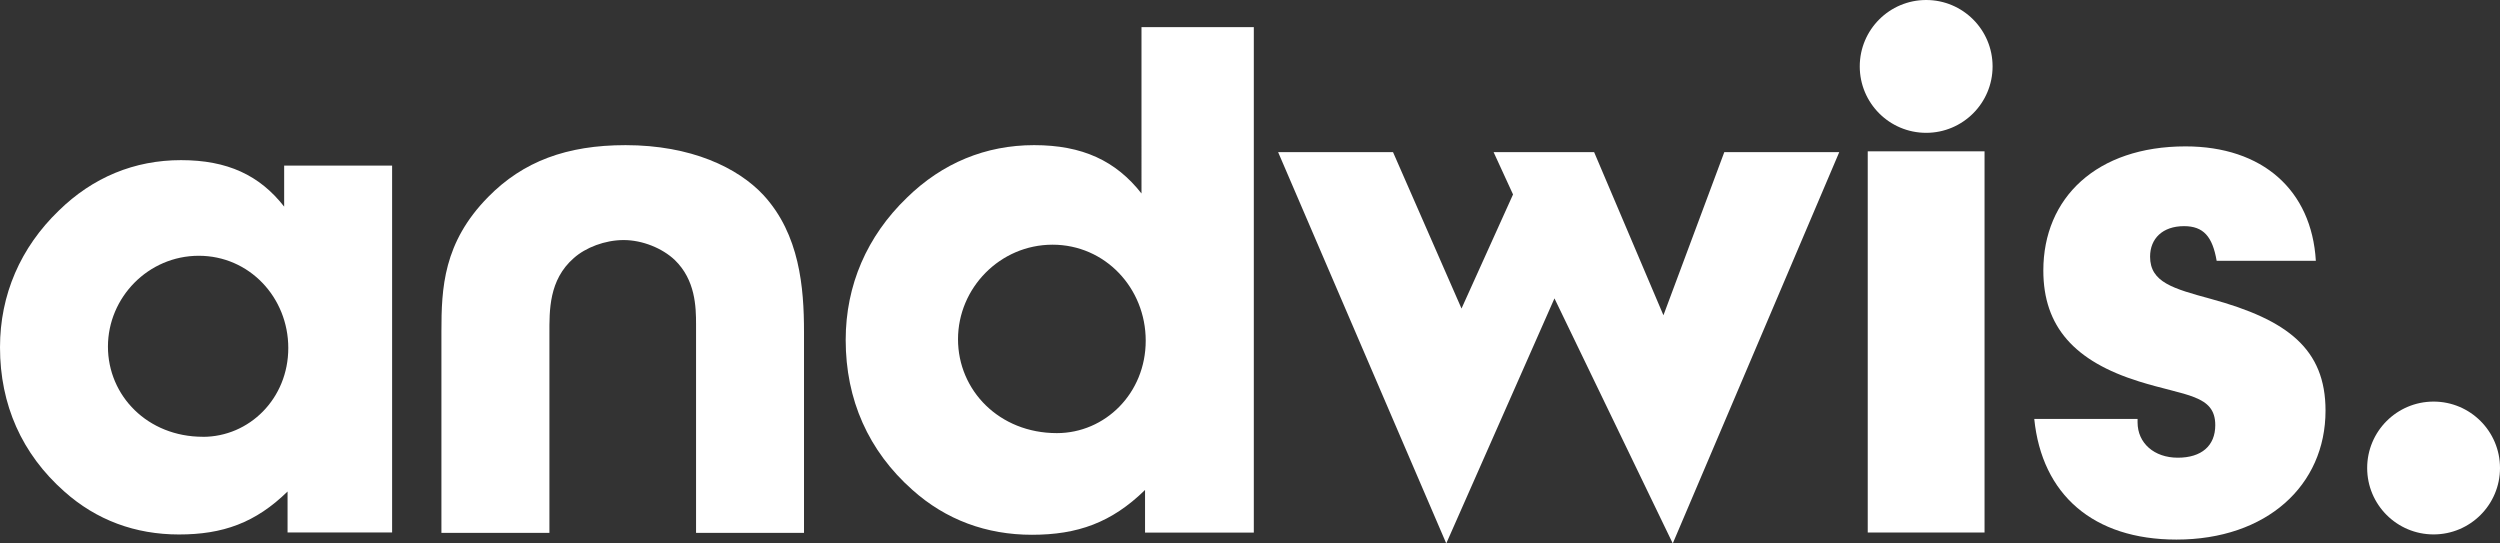 <?xml version="1.0" encoding="UTF-8"?>
<svg id="Layer_2" data-name="Layer 2" xmlns="http://www.w3.org/2000/svg" viewBox="0 0 485.2 105.47">
  <rect x="0" y="0" width="485.2" height="105.47" fill="#333333" stroke="none"/>
  <defs>
    <style>
      .cls-1 {
        fill: #fff;
      }
      .cls-2 {
        fill: #fff;
      }
    </style>
  </defs>
  <g id="Layer_1-2" data-name="Layer 1">
    <path id="a" class="cls-1" d="m39.38,84.78c9.02,0,16.57-7.43,16.57-17.24s-7.56-17.9-17.37-17.9-17.63,8.09-17.63,17.63,7.69,17.5,18.43,17.5m16.44,10.61c-6.23,6.1-12.6,8.35-21.08,8.35s-16.04-2.78-22.27-8.35C4.24,88.09,0,78.54,0,67.41c0-10.21,3.98-19.36,11.4-26.52,6.63-6.5,14.72-9.81,23.73-9.81s15.25,2.92,20.02,9.02v-7.96h20.95v71.2h-20.29v-7.96Z"/>
    <path id="n" class="cls-1" d="m135.09,103.43v-40.48c0-3.39-.12-8.6-4.12-12.48-2.42-2.3-6.3-3.88-9.93-3.88s-7.39,1.45-9.69,3.51c-4.85,4.24-4.72,10.17-4.72,14.66v38.66h-20.96v-39.03c0-8.48.36-17.32,9.08-26.17,6.78-6.9,15.26-10.05,26.65-10.05,12.72,0,21.8,4.36,26.77,9.69,7.02,7.63,7.87,17.93,7.87,26.53v39.03h-20.96Z"/>
    <path id="d" class="cls-1" d="m205.11,84.06c9.38,0,17.25-7.73,17.25-17.94s-7.87-18.63-18.08-18.63-18.35,8.42-18.35,18.35,8,18.22,19.18,18.22m17.11,11.04c-6.49,6.35-13.11,8.69-21.94,8.69s-16.7-2.9-23.18-8.69c-8.56-7.59-12.97-17.53-12.97-29.12,0-10.63,4.14-20.15,11.87-27.6,6.9-6.76,15.32-10.21,24.7-10.21s15.87,3.04,20.84,9.38V5.26h21.8v98.11h-21.11v-8.28Z"/>
    <polygon id="w" class="cls-1" points="356.96 29.53 324.65 105.47 301.69 57.91 280.69 105.47 248.06 29.53 270.36 29.53 283.65 59.88 293.65 37.74 289.88 29.53 309.39 29.53 322.84 61.19 334.65 29.53 356.96 29.53"/>
    <rect id="i" class="cls-1" x="362.49" y="29.37" width="22.67" height="73.98"/>
    <path id="iDot" class="cls-1" d="m386.72,12.89c0,7.12-5.77,12.89-12.89,12.89s-12.89-5.77-12.89-12.89,5.77-12.89,12.89-12.89,12.89,5.77,12.89,12.89"/>
    <path id="s" class="cls-1" d="m414.86,81.3v.67c0,4.04,3.23,6.86,7.81,6.86s7.27-2.29,7.27-6.32c0-5.92-5.79-5.65-14.8-8.48-12.52-3.9-18.57-10.63-18.57-21.53,0-14.13,10.36-24.09,27.59-24.09,14.94,0,24.49,8.48,25.3,22.21h-19.25c-.81-4.71-2.56-6.73-6.33-6.73-4.17,0-6.59,2.42-6.59,5.92,0,4.98,4.44,6.19,11.84,8.21,14.8,4.04,22.21,9.69,22.21,21.67,0,14.54-11.44,25.03-28.94,25.03-16.15,0-26.11-8.75-27.59-23.42h20.05Z"/>
    <path id="dot" class="cls-2" d="m485.2,90.83c0,7.12-5.77,12.89-12.89,12.89s-12.89-5.77-12.89-12.89,5.77-12.89,12.89-12.89,12.89,5.77,12.89,12.89"/>
  </g>
</svg>